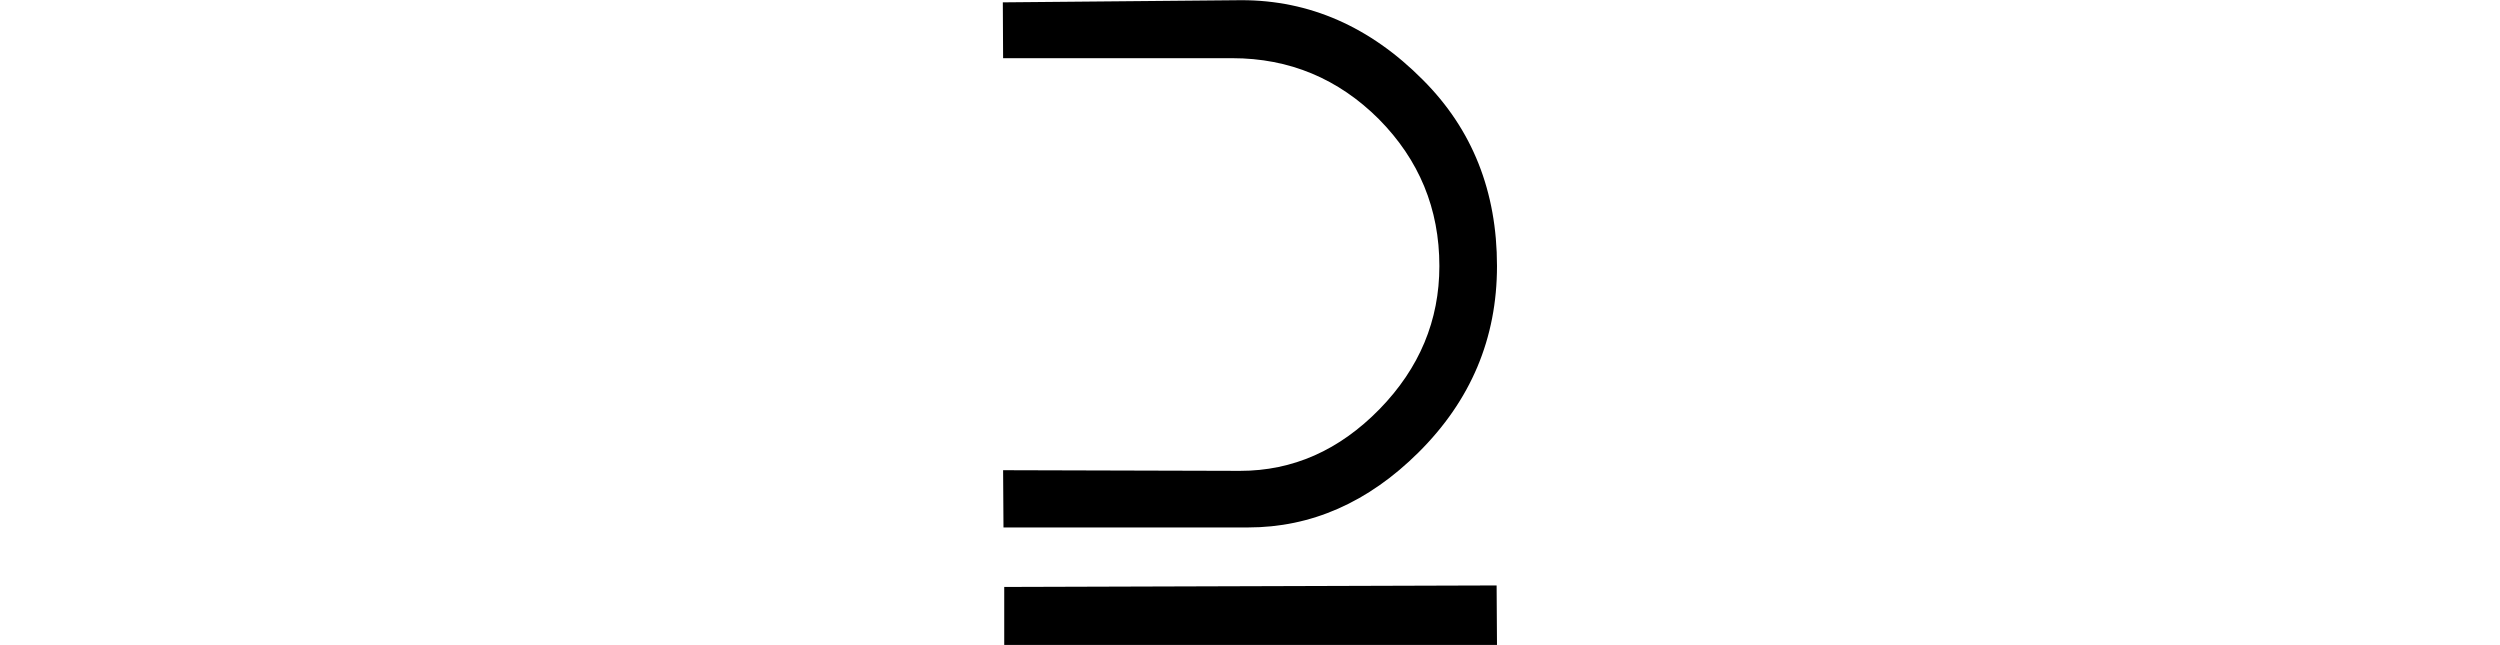 <svg xmlns="http://www.w3.org/2000/svg" xmlns:xlink="http://www.w3.org/1999/xlink" width="26.595pt" height="6.861pt" viewBox="0 0 26.595 6.861" version="1.1">
<defs>
<g>
<symbol overflow="visible" id="glyph0-0">
<path style="stroke:none;" d=""/>
</symbol>
<symbol overflow="visible" id="glyph0-1">
<path style="stroke:none;" d="M 3.75 -1.852 C 4.312 -1.852 4.805 -2.07 5.234 -2.508 C 5.66 -2.945 5.871 -3.453 5.871 -4.031 C 5.871 -4.641 5.656 -5.16 5.227 -5.594 C 4.797 -6.023 4.277 -6.242 3.668 -6.242 L 1.23 -6.242 L 1.227 -6.836 L 3.766 -6.859 C 4.488 -6.859 5.133 -6.578 5.695 -6.012 C 6.223 -5.484 6.484 -4.824 6.484 -4.031 C 6.484 -3.262 6.207 -2.602 5.648 -2.047 C 5.113 -1.516 4.508 -1.25 3.836 -1.25 L 1.234 -1.25 L 1.23 -1.859 Z M 6.48 -0.633 L 6.484 0 L 1.242 0 L 1.242 -0.617 Z "/>
</symbol>
</g>
</defs>
<g id="surface977">
<g style="fill:rgb(0%,0%,0%);fill-opacity:1;">
  <use xlink:href="#glyph0-1" x="9.441" y="6.861"/>
</g>
</g>
</svg>
